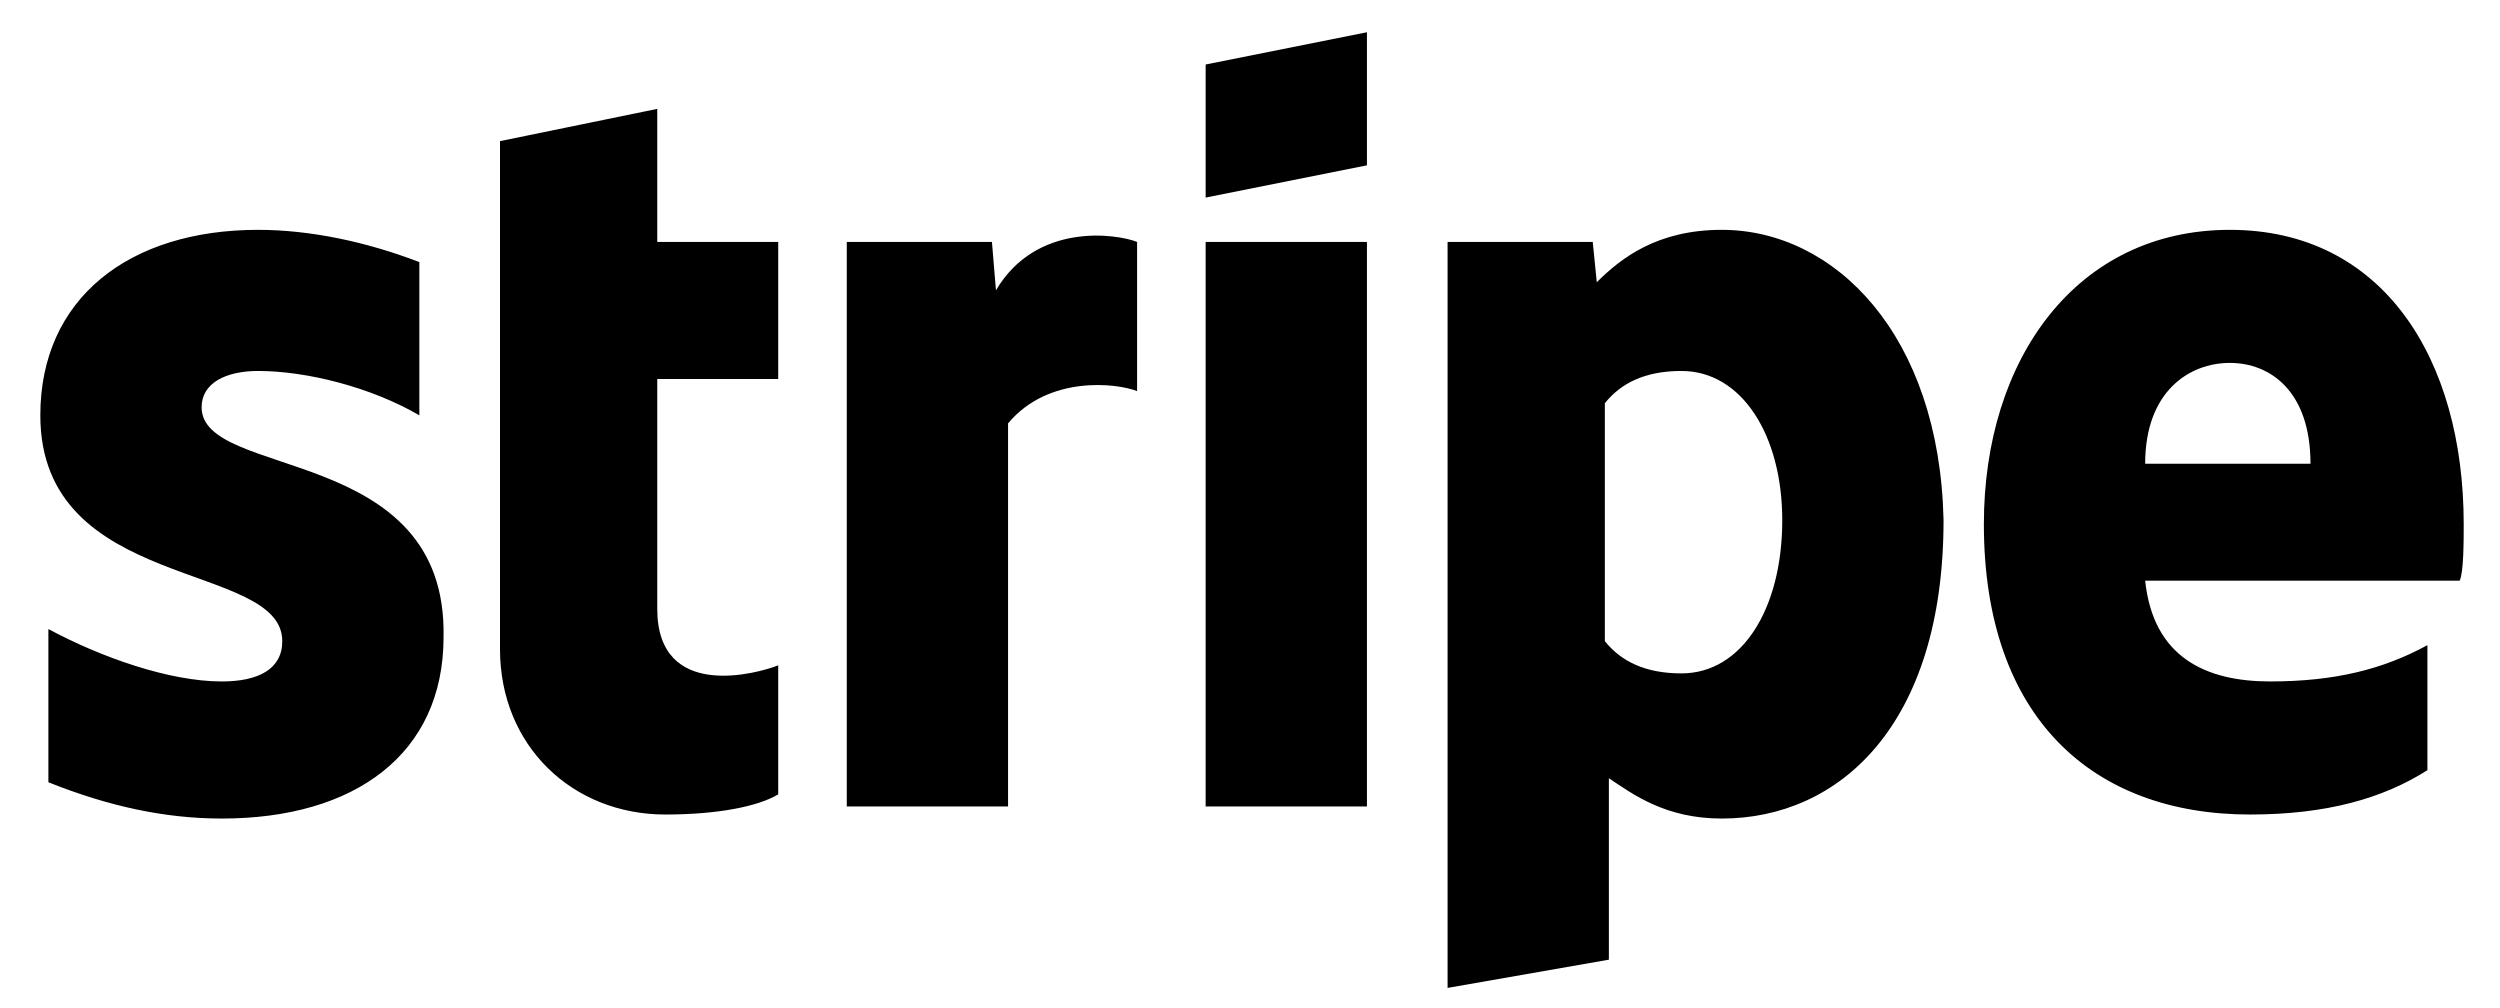 <svg width="62" height="25"><title>Stripe</title><path d="M5 10.1c0-.6.6-.9 1.4-.9 1.2 0 2.8.4 4 1.1V6.5c-1.3-.5-2.7-.8-4-.8C3.2 5.7 1 7.4 1 10.3c0 4.4 6 3.6 6 5.6 0 .7-.6 1-1.5 1-1.3 0-3-.6-4.3-1.3v3.8c1.5.6 2.9.9 4.3.9 3.3 0 5.5-1.6 5.5-4.5.1-4.8-6-3.9-6-5.7zM29.9 20h4V6h-4v14zM16.3 2.7l-3.9.8v12.6c0 2.4 1.8 4.1 4.1 4.1 1.3 0 2.3-.2 2.8-.5v-3.2c-.5.2-3 .9-3-1.4V9.4h3V6h-3V2.7zm8.4 4.5L24.6 6H21v14h4v-9.5c1-1.2 2.7-1 3.2-.8V6c-.5-.2-2.5-.5-3.5 1.2zm5.2-2.3l4-.8V.8l-4 .8v3.3zM61.1 13c0-4.1-2-7.3-5.8-7.3s-6.1 3.2-6.1 7.3c0 4.8 2.7 7.2 6.6 7.2 1.9 0 3.3-.4 4.4-1.1V16c-1.1.6-2.3.9-3.9.9s-2.9-.6-3.1-2.5H61c.1-.2.1-1 .1-1.4zm-7.9-1.5c0-1.8 1.1-2.5 2.1-2.5s2 .7 2 2.5h-4.1zM42.7 5.7c-1.6 0-2.5.7-3.1 1.3l-.1-1h-3.6v18.5l4-.7v-4.5c.6.4 1.4 1 2.8 1 2.9 0 5.5-2.3 5.5-7.4-.1-4.6-2.7-7.2-5.5-7.2zm-1 11c-.9 0-1.5-.3-1.9-.8V10c.4-.5 1-.8 1.9-.8 1.5 0 2.5 1.6 2.5 3.7 0 2.2-1 3.8-2.5 3.8z"></path></svg>
